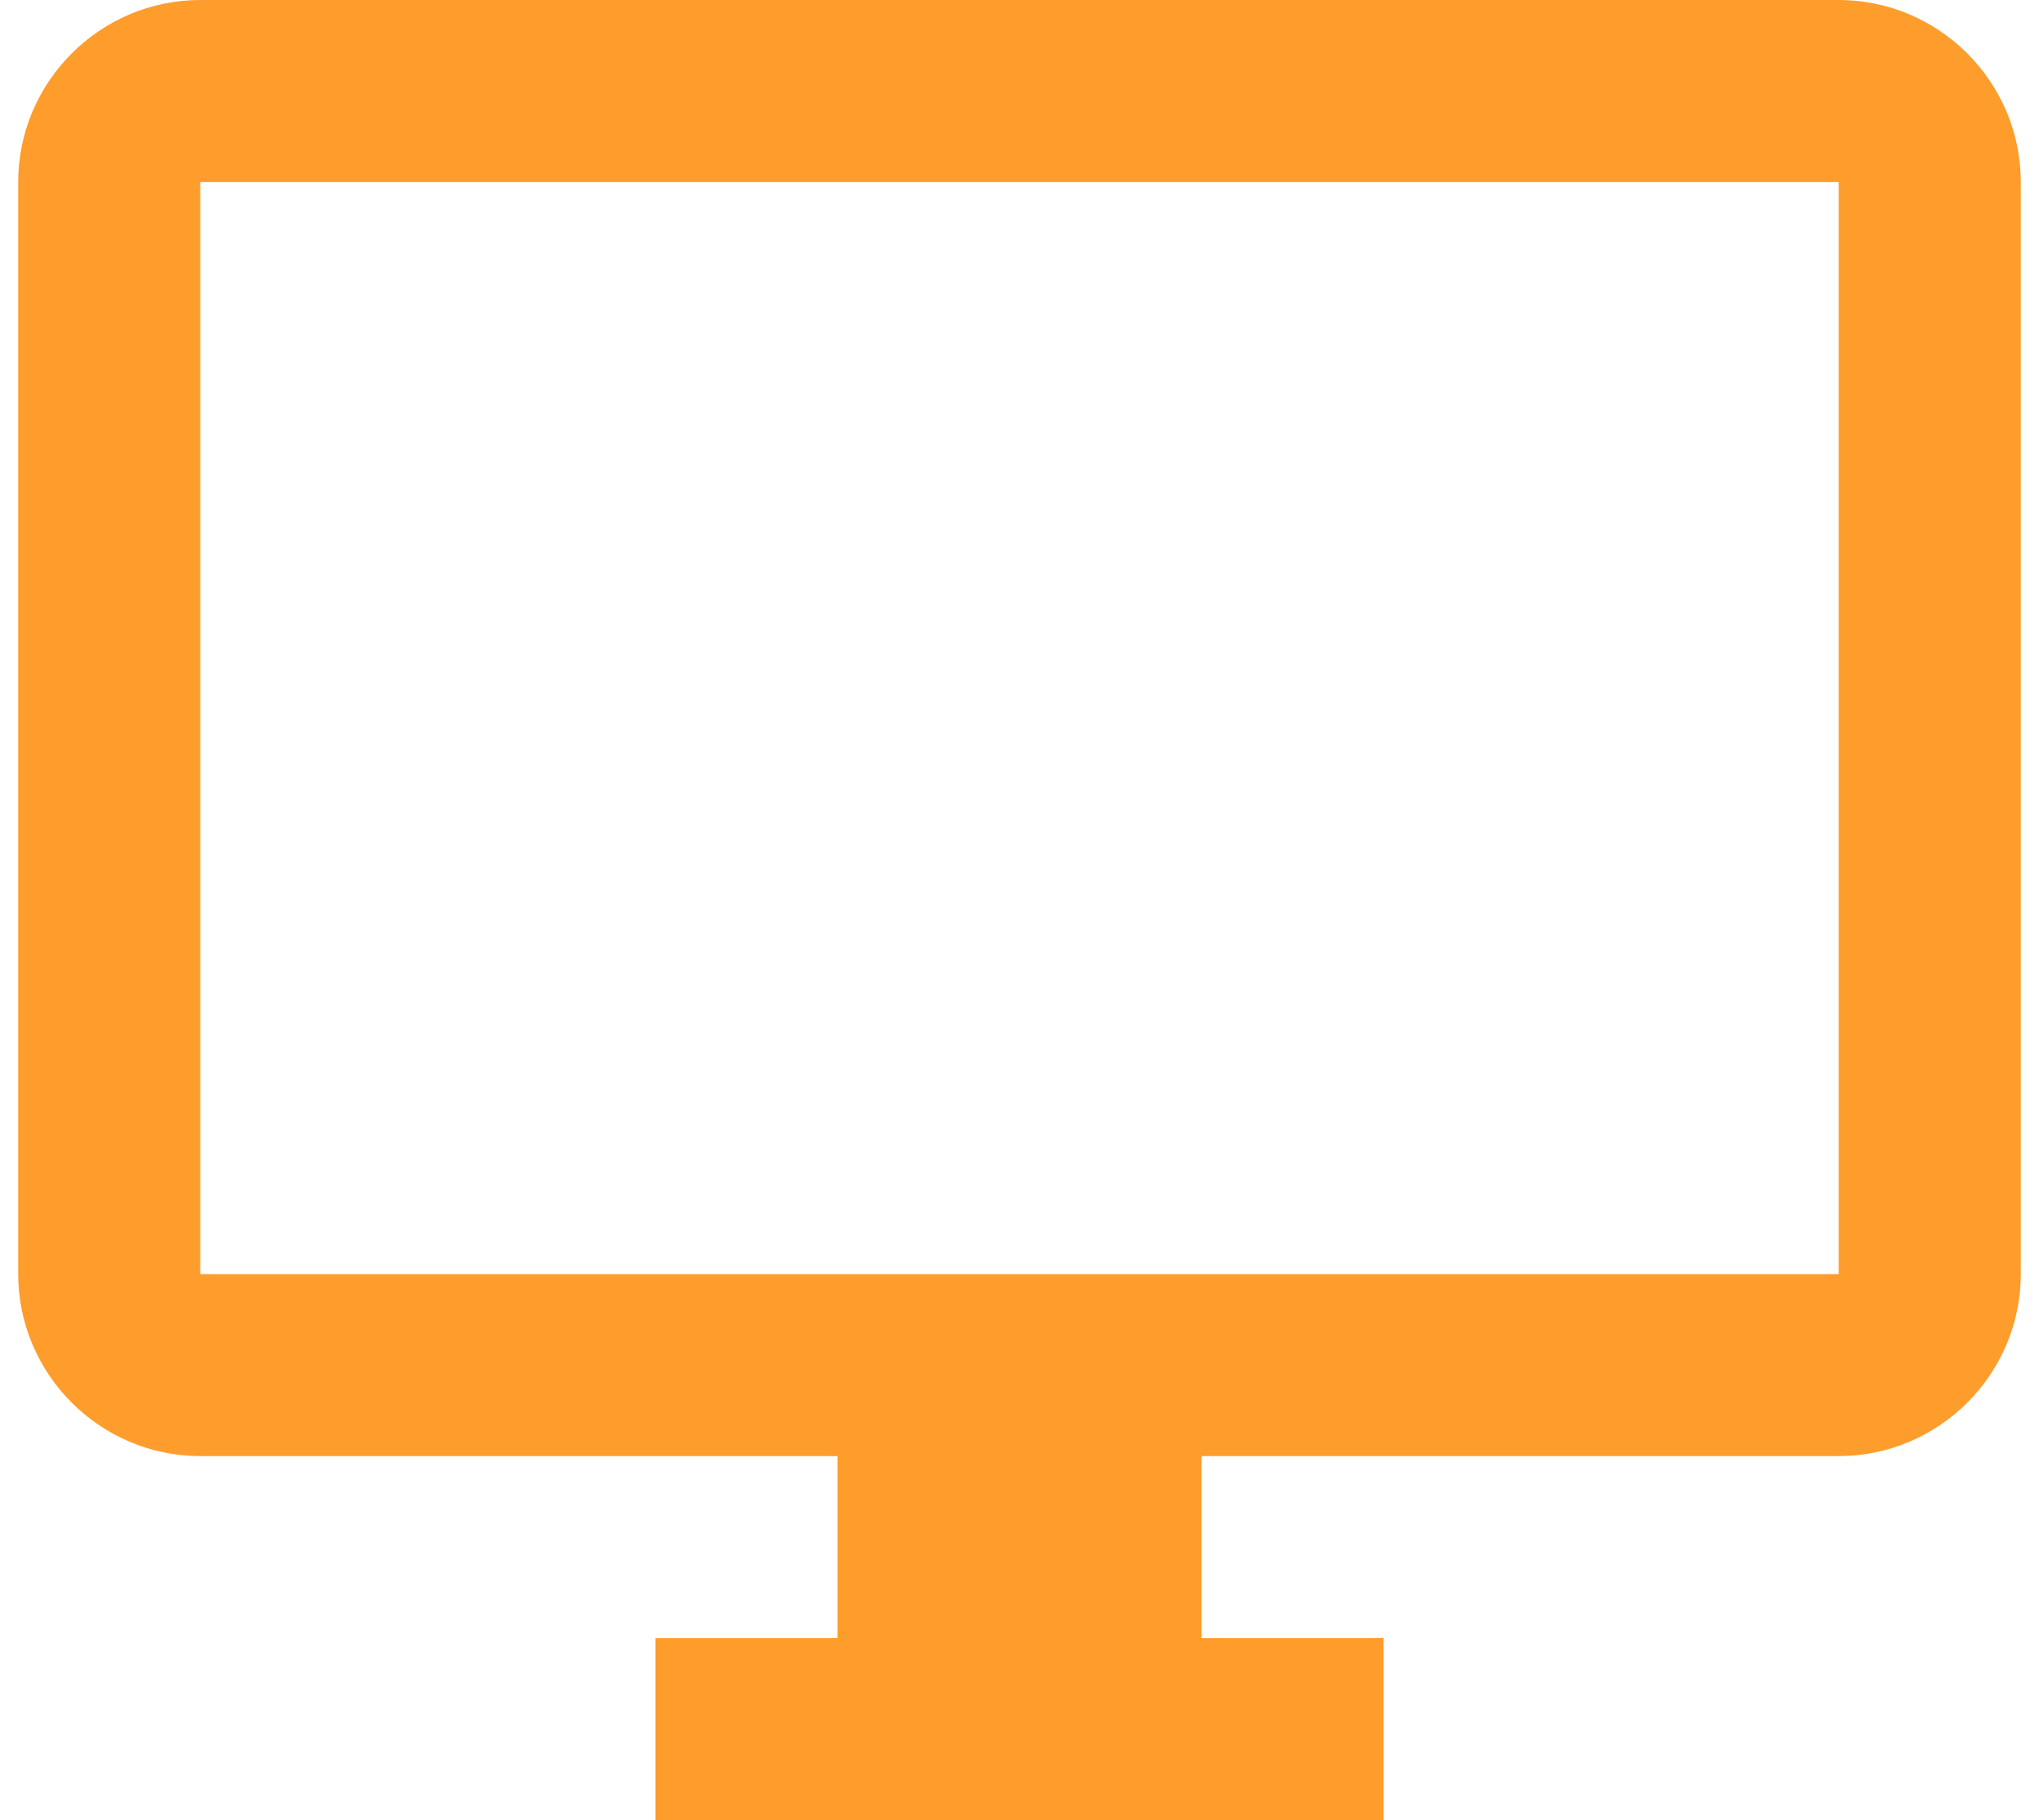 <svg width="56" height="50" viewBox="0 0 56 50" fill="none" xmlns="http://www.w3.org/2000/svg">
<path d="M50.5 0H5.5C2.75 0 0.5 2.25 0.5 5V35C0.5 37.75 2.75 40 5.5 40H23V45H18V50H38V45H33V40H50.5C53.25 40 55.5 37.75 55.5 35V5C55.5 2.25 53.25 0 50.5 0ZM50.5 35H5.5V5H50.5V35Z" fill="#FE9D2B"/>
</svg>
